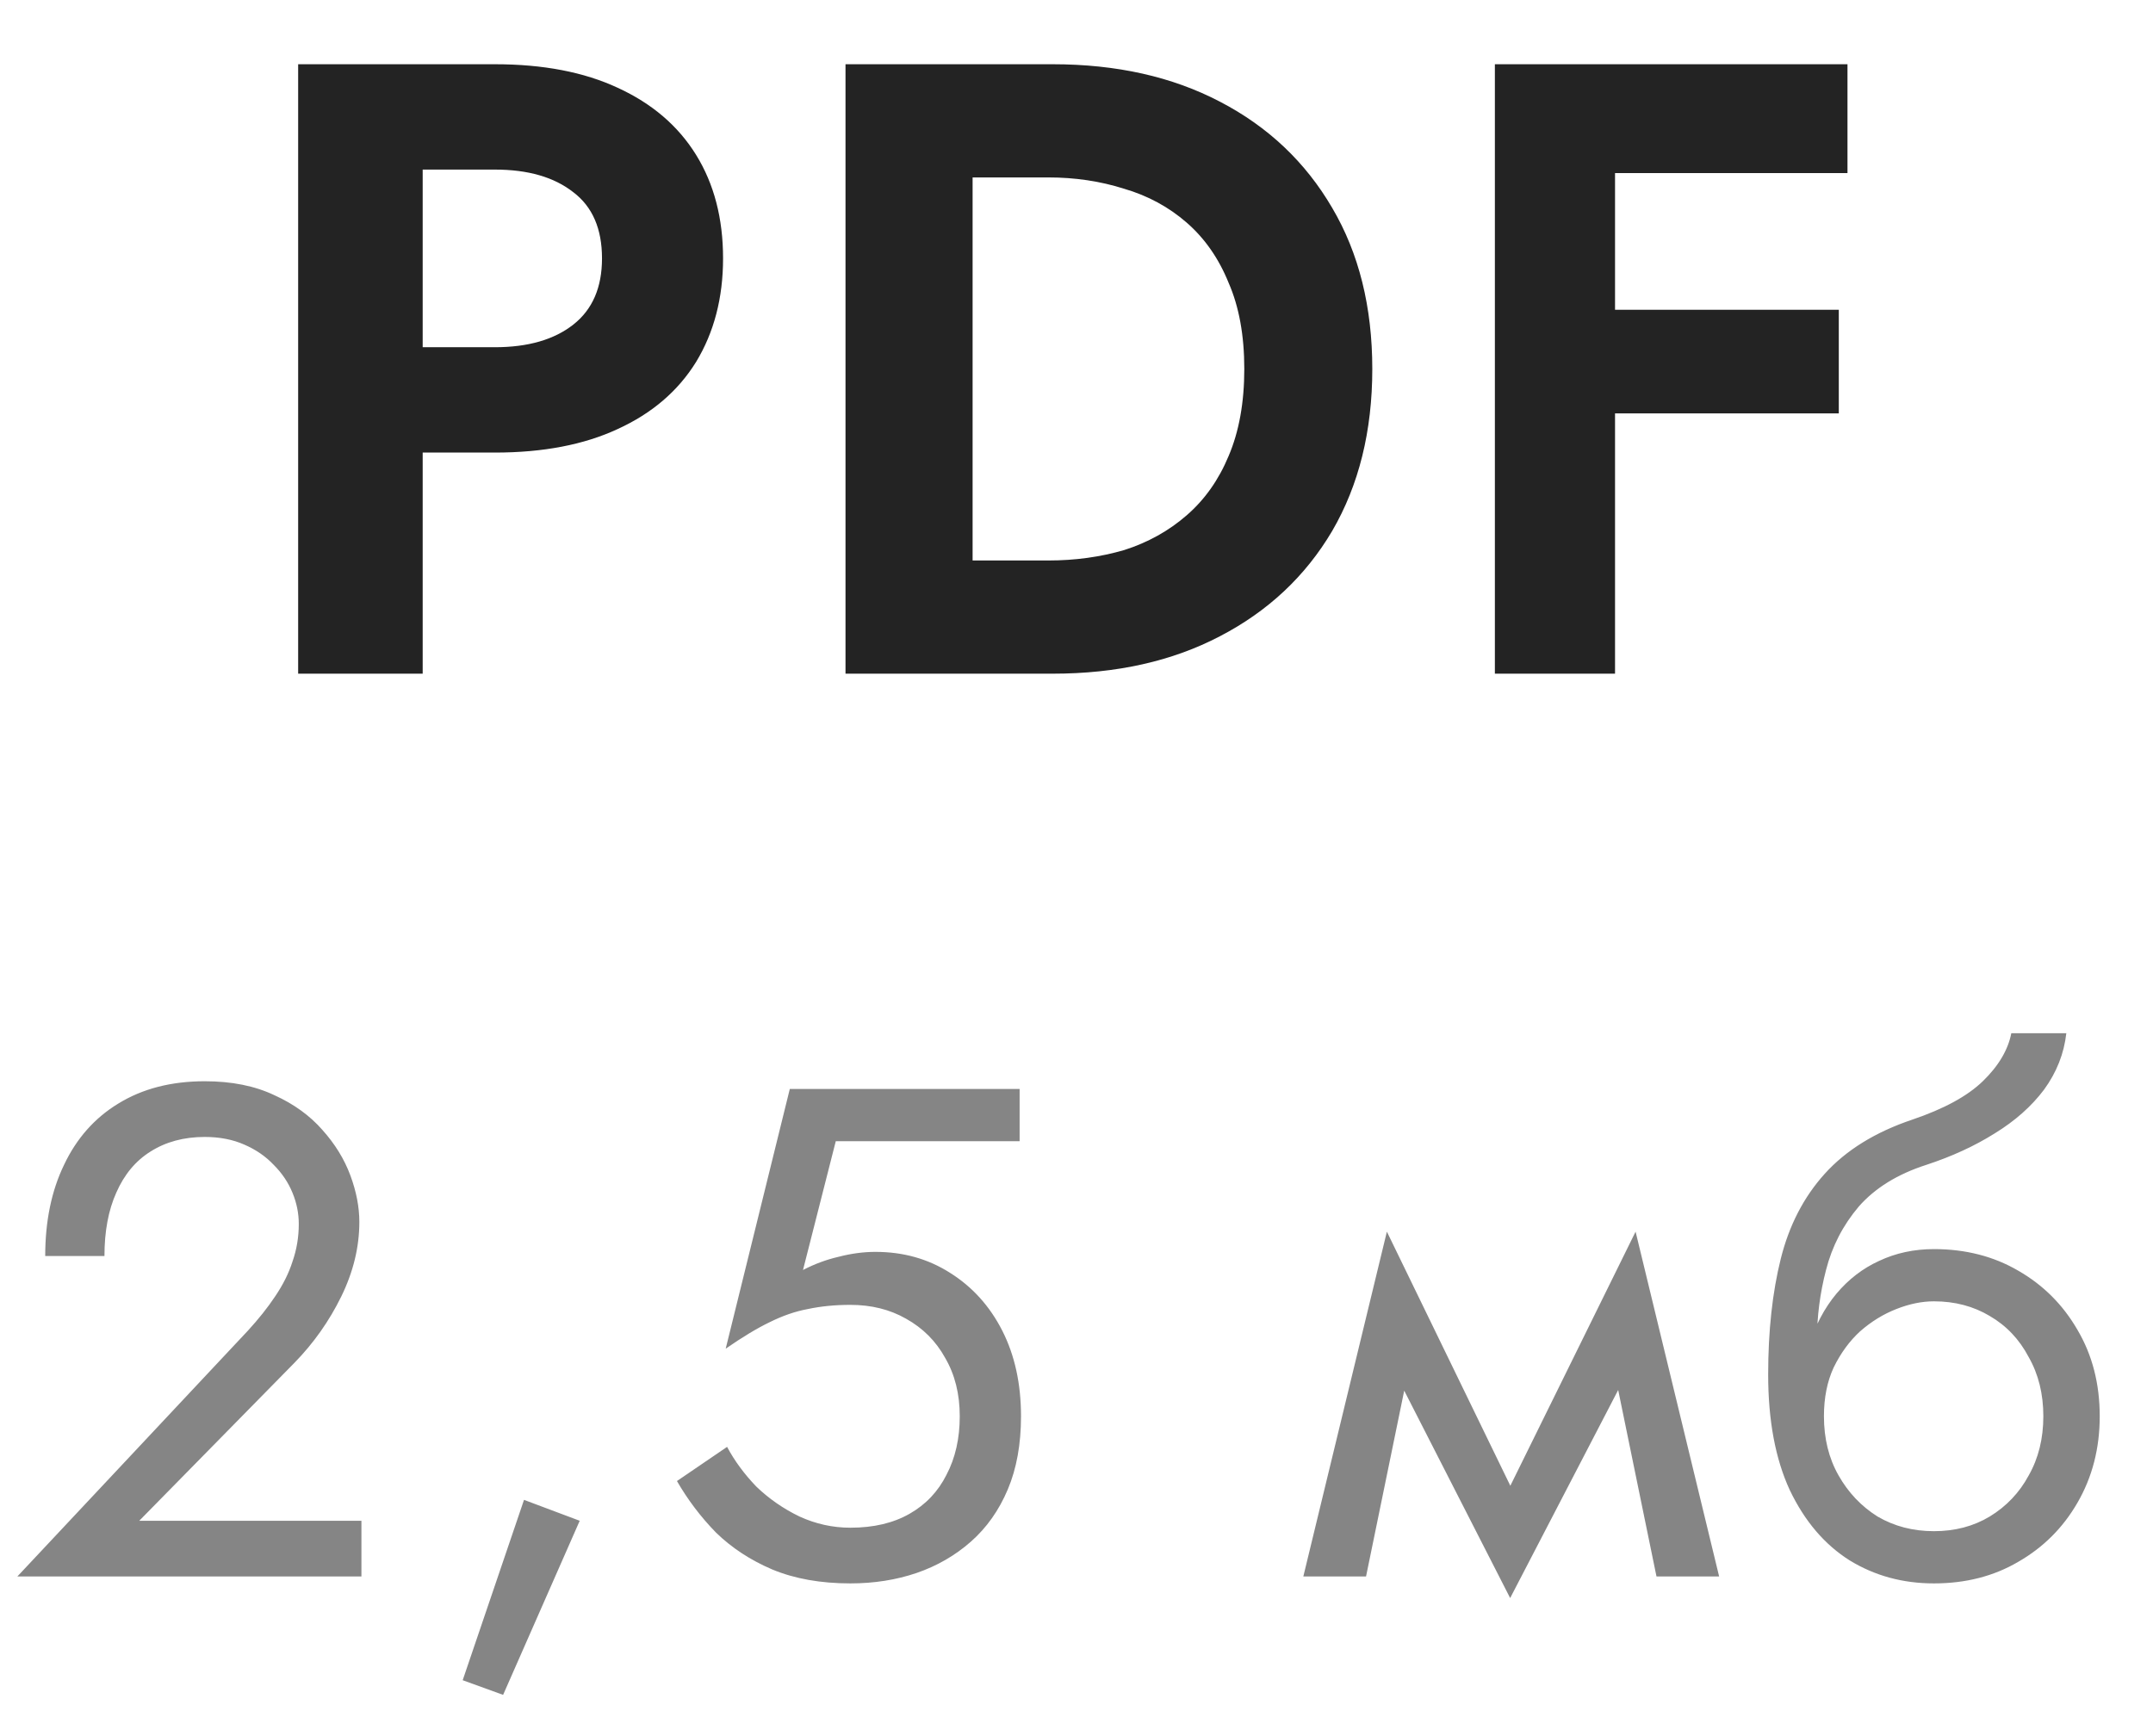 <svg width="31" height="25" viewBox="0 0 31 25" fill="none" xmlns="http://www.w3.org/2000/svg">
<path d="M4.293 0.925V9.701H6.086V0.925H4.293ZM5.384 2.442H7.126C7.603 2.442 7.979 2.551 8.255 2.768C8.531 2.977 8.668 3.295 8.668 3.721C8.668 4.139 8.531 4.457 8.255 4.674C7.979 4.891 7.603 5 7.126 5H5.384V6.517H7.126C7.82 6.517 8.409 6.404 8.894 6.178C9.387 5.953 9.763 5.631 10.022 5.213C10.281 4.787 10.411 4.289 10.411 3.721C10.411 3.144 10.281 2.647 10.022 2.229C9.763 1.811 9.387 1.49 8.894 1.264C8.409 1.038 7.82 0.925 7.126 0.925H5.384V2.442ZM12.174 0.925V9.701H14.004V0.925H12.174ZM15.158 9.701C16.077 9.701 16.879 9.521 17.565 9.162C18.258 8.802 18.797 8.297 19.182 7.645C19.566 6.985 19.759 6.207 19.759 5.313C19.759 4.419 19.566 3.646 19.182 2.994C18.797 2.334 18.258 1.824 17.565 1.464C16.879 1.105 16.077 0.925 15.158 0.925H13.327V2.555H15.095C15.479 2.555 15.843 2.609 16.186 2.718C16.528 2.818 16.829 2.981 17.088 3.207C17.347 3.433 17.548 3.721 17.69 4.072C17.84 4.415 17.916 4.828 17.916 5.313C17.916 5.798 17.84 6.216 17.69 6.567C17.548 6.909 17.347 7.194 17.088 7.419C16.829 7.645 16.528 7.812 16.186 7.921C15.843 8.021 15.479 8.071 15.095 8.071H13.327V9.701H15.158ZM22.677 2.492H26.601V0.925H22.677V2.492ZM22.677 5.953H26.476V4.461H22.677V5.953ZM21.524 0.925V9.701H23.254V0.925H21.524Z" fill="#232323"/>
<path d="M0.25 22.701H5.204V21.899H2.005L4.242 19.622C4.516 19.341 4.74 19.024 4.914 18.669C5.087 18.315 5.174 17.957 5.174 17.596C5.174 17.382 5.131 17.158 5.044 16.924C4.957 16.69 4.823 16.473 4.643 16.272C4.462 16.065 4.232 15.898 3.951 15.771C3.67 15.637 3.336 15.57 2.948 15.57C2.466 15.57 2.052 15.677 1.704 15.891C1.363 16.098 1.102 16.393 0.922 16.774C0.741 17.148 0.651 17.586 0.651 18.087H1.504C1.504 17.733 1.56 17.429 1.674 17.175C1.788 16.914 1.952 16.717 2.166 16.583C2.386 16.443 2.647 16.372 2.948 16.372C3.162 16.372 3.352 16.409 3.519 16.483C3.687 16.556 3.827 16.653 3.941 16.774C4.061 16.894 4.151 17.028 4.211 17.175C4.272 17.322 4.302 17.472 4.302 17.626C4.302 17.813 4.272 17.994 4.211 18.168C4.158 18.335 4.074 18.502 3.961 18.669C3.854 18.83 3.723 18.994 3.57 19.161L0.25 22.701ZM7.545 21.598L6.662 24.195L7.244 24.406L8.347 21.899L7.545 21.598ZM14.701 20.394C14.701 19.926 14.611 19.515 14.431 19.161C14.25 18.806 13.999 18.529 13.678 18.328C13.364 18.128 13.007 18.027 12.605 18.027C12.432 18.027 12.254 18.051 12.074 18.098C11.9 18.138 11.729 18.201 11.562 18.288L12.034 16.433H14.681V15.681H11.372L10.449 19.421C10.69 19.254 10.9 19.127 11.081 19.04C11.268 18.947 11.452 18.883 11.633 18.85C11.82 18.81 12.024 18.79 12.244 18.79C12.545 18.79 12.813 18.856 13.047 18.99C13.287 19.124 13.475 19.311 13.608 19.552C13.749 19.793 13.819 20.073 13.819 20.394C13.819 20.715 13.755 20.996 13.628 21.237C13.508 21.477 13.331 21.665 13.097 21.798C12.863 21.932 12.579 21.999 12.244 21.999C11.99 21.999 11.746 21.945 11.512 21.838C11.278 21.725 11.071 21.581 10.89 21.407C10.717 21.227 10.576 21.036 10.469 20.835L9.747 21.327C9.901 21.594 10.088 21.842 10.309 22.069C10.536 22.29 10.807 22.467 11.121 22.601C11.442 22.734 11.816 22.801 12.244 22.801C12.585 22.801 12.903 22.751 13.197 22.651C13.491 22.55 13.752 22.4 13.979 22.2C14.207 21.999 14.384 21.748 14.511 21.447C14.638 21.146 14.701 20.795 14.701 20.394ZM23.851 22.701H24.753L23.55 17.736L23.099 19.04L23.851 22.701ZM21.444 22.009L21.744 23.012L23.65 19.341L23.55 17.736L21.444 22.009ZM21.744 23.012L22.045 22.009L19.969 17.736L19.869 19.341L21.744 23.012ZM18.766 22.701H19.669L20.421 19.04L19.969 17.736L18.766 22.701ZM27.846 18.739C28.147 18.739 28.415 18.81 28.649 18.95C28.89 19.09 29.077 19.288 29.21 19.542C29.351 19.789 29.421 20.073 29.421 20.394C29.421 20.715 29.351 20.999 29.21 21.247C29.077 21.494 28.89 21.691 28.649 21.838C28.415 21.979 28.147 22.049 27.846 22.049C27.546 22.049 27.275 21.979 27.034 21.838C26.8 21.691 26.613 21.494 26.473 21.247C26.332 20.999 26.262 20.715 26.262 20.394L25.459 19.793C25.459 20.454 25.563 21.009 25.77 21.457C25.984 21.905 26.272 22.243 26.633 22.47C26.994 22.691 27.398 22.801 27.846 22.801C28.301 22.801 28.706 22.698 29.06 22.49C29.421 22.283 29.705 21.999 29.913 21.638C30.126 21.27 30.233 20.856 30.233 20.394C30.233 19.926 30.126 19.512 29.913 19.151C29.705 18.79 29.421 18.505 29.06 18.298C28.706 18.091 28.301 17.987 27.846 17.987V18.739ZM25.901 20.394H26.262C26.262 20.127 26.309 19.893 26.402 19.692C26.503 19.485 26.63 19.311 26.783 19.171C26.944 19.03 27.118 18.923 27.305 18.85C27.492 18.776 27.673 18.739 27.846 18.739V17.987C27.559 17.987 27.295 18.044 27.054 18.158C26.82 18.265 26.616 18.422 26.442 18.629C26.269 18.836 26.135 19.09 26.041 19.391C25.948 19.686 25.901 20.02 25.901 20.394ZM25.459 19.793L26.162 20.324V19.291C26.162 18.957 26.205 18.622 26.292 18.288C26.379 17.947 26.536 17.643 26.763 17.375C26.997 17.108 27.322 16.907 27.736 16.774C28.104 16.653 28.431 16.503 28.719 16.322C29.013 16.142 29.251 15.931 29.431 15.691C29.612 15.443 29.719 15.172 29.752 14.878H28.96C28.913 15.119 28.776 15.35 28.549 15.57C28.328 15.784 27.99 15.968 27.536 16.122C27.001 16.302 26.579 16.563 26.272 16.904C25.971 17.238 25.76 17.646 25.64 18.128C25.52 18.609 25.459 19.164 25.459 19.793Z" fill="#858585"/>
</svg>
